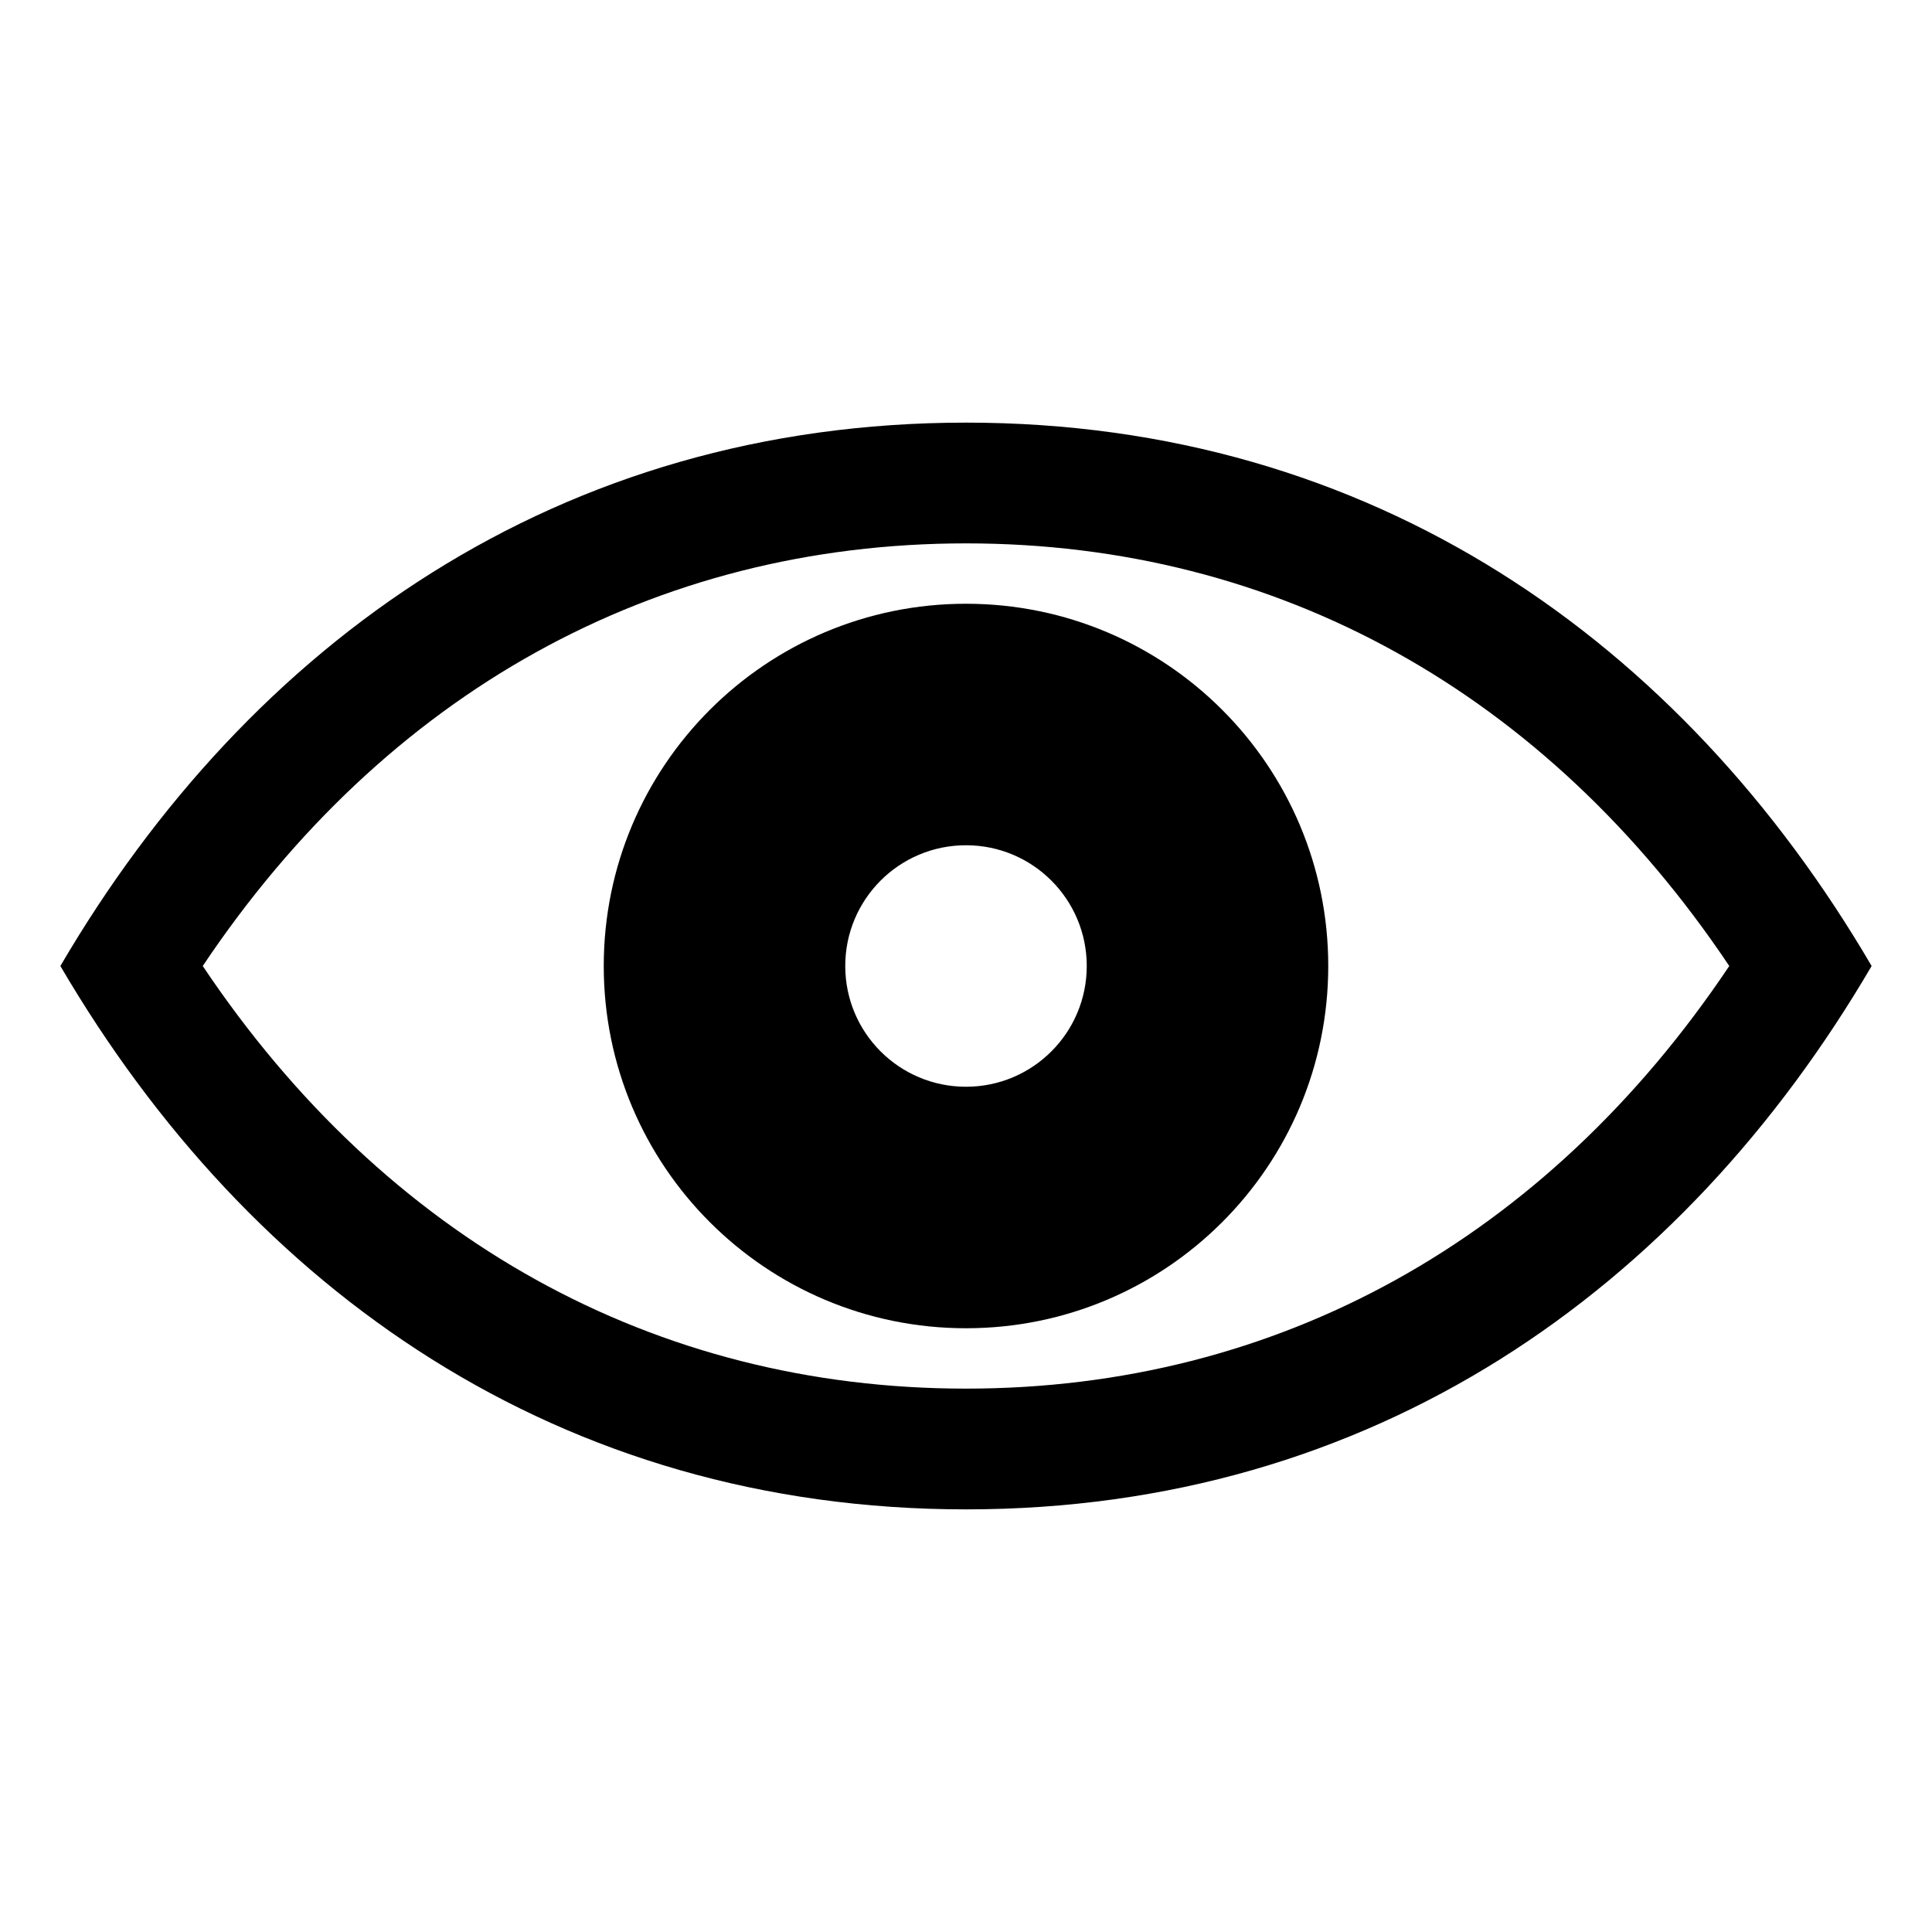 <svg xmlns="http://www.w3.org/2000/svg" viewBox="0 0 32 32"><path d="M16 10c-3.314 0-6 2.685-6 6s2.686 6 6 6c3.315 0 6-2.685 6-6s-2.685-6-6-6zm0 8c-1.106 0-2-.895-2-2s.894-2 2-2c1.105 0 2 .895 2 2s-.895 2-2 2z"/><path d="M16 7C9.27 7 4.147 10.625 1 16c3.147 5.375 8.27 9 15 9s11.854-3.625 15-9c-3.146-5.375-8.27-9-15-9zm0 16c-5.164 0-9.612-2.475-12.642-7C6.388 11.475 10.836 9 16 9s9.612 2.475 12.642 7c-3.03 4.525-7.478 7-12.642 7z"/></svg>